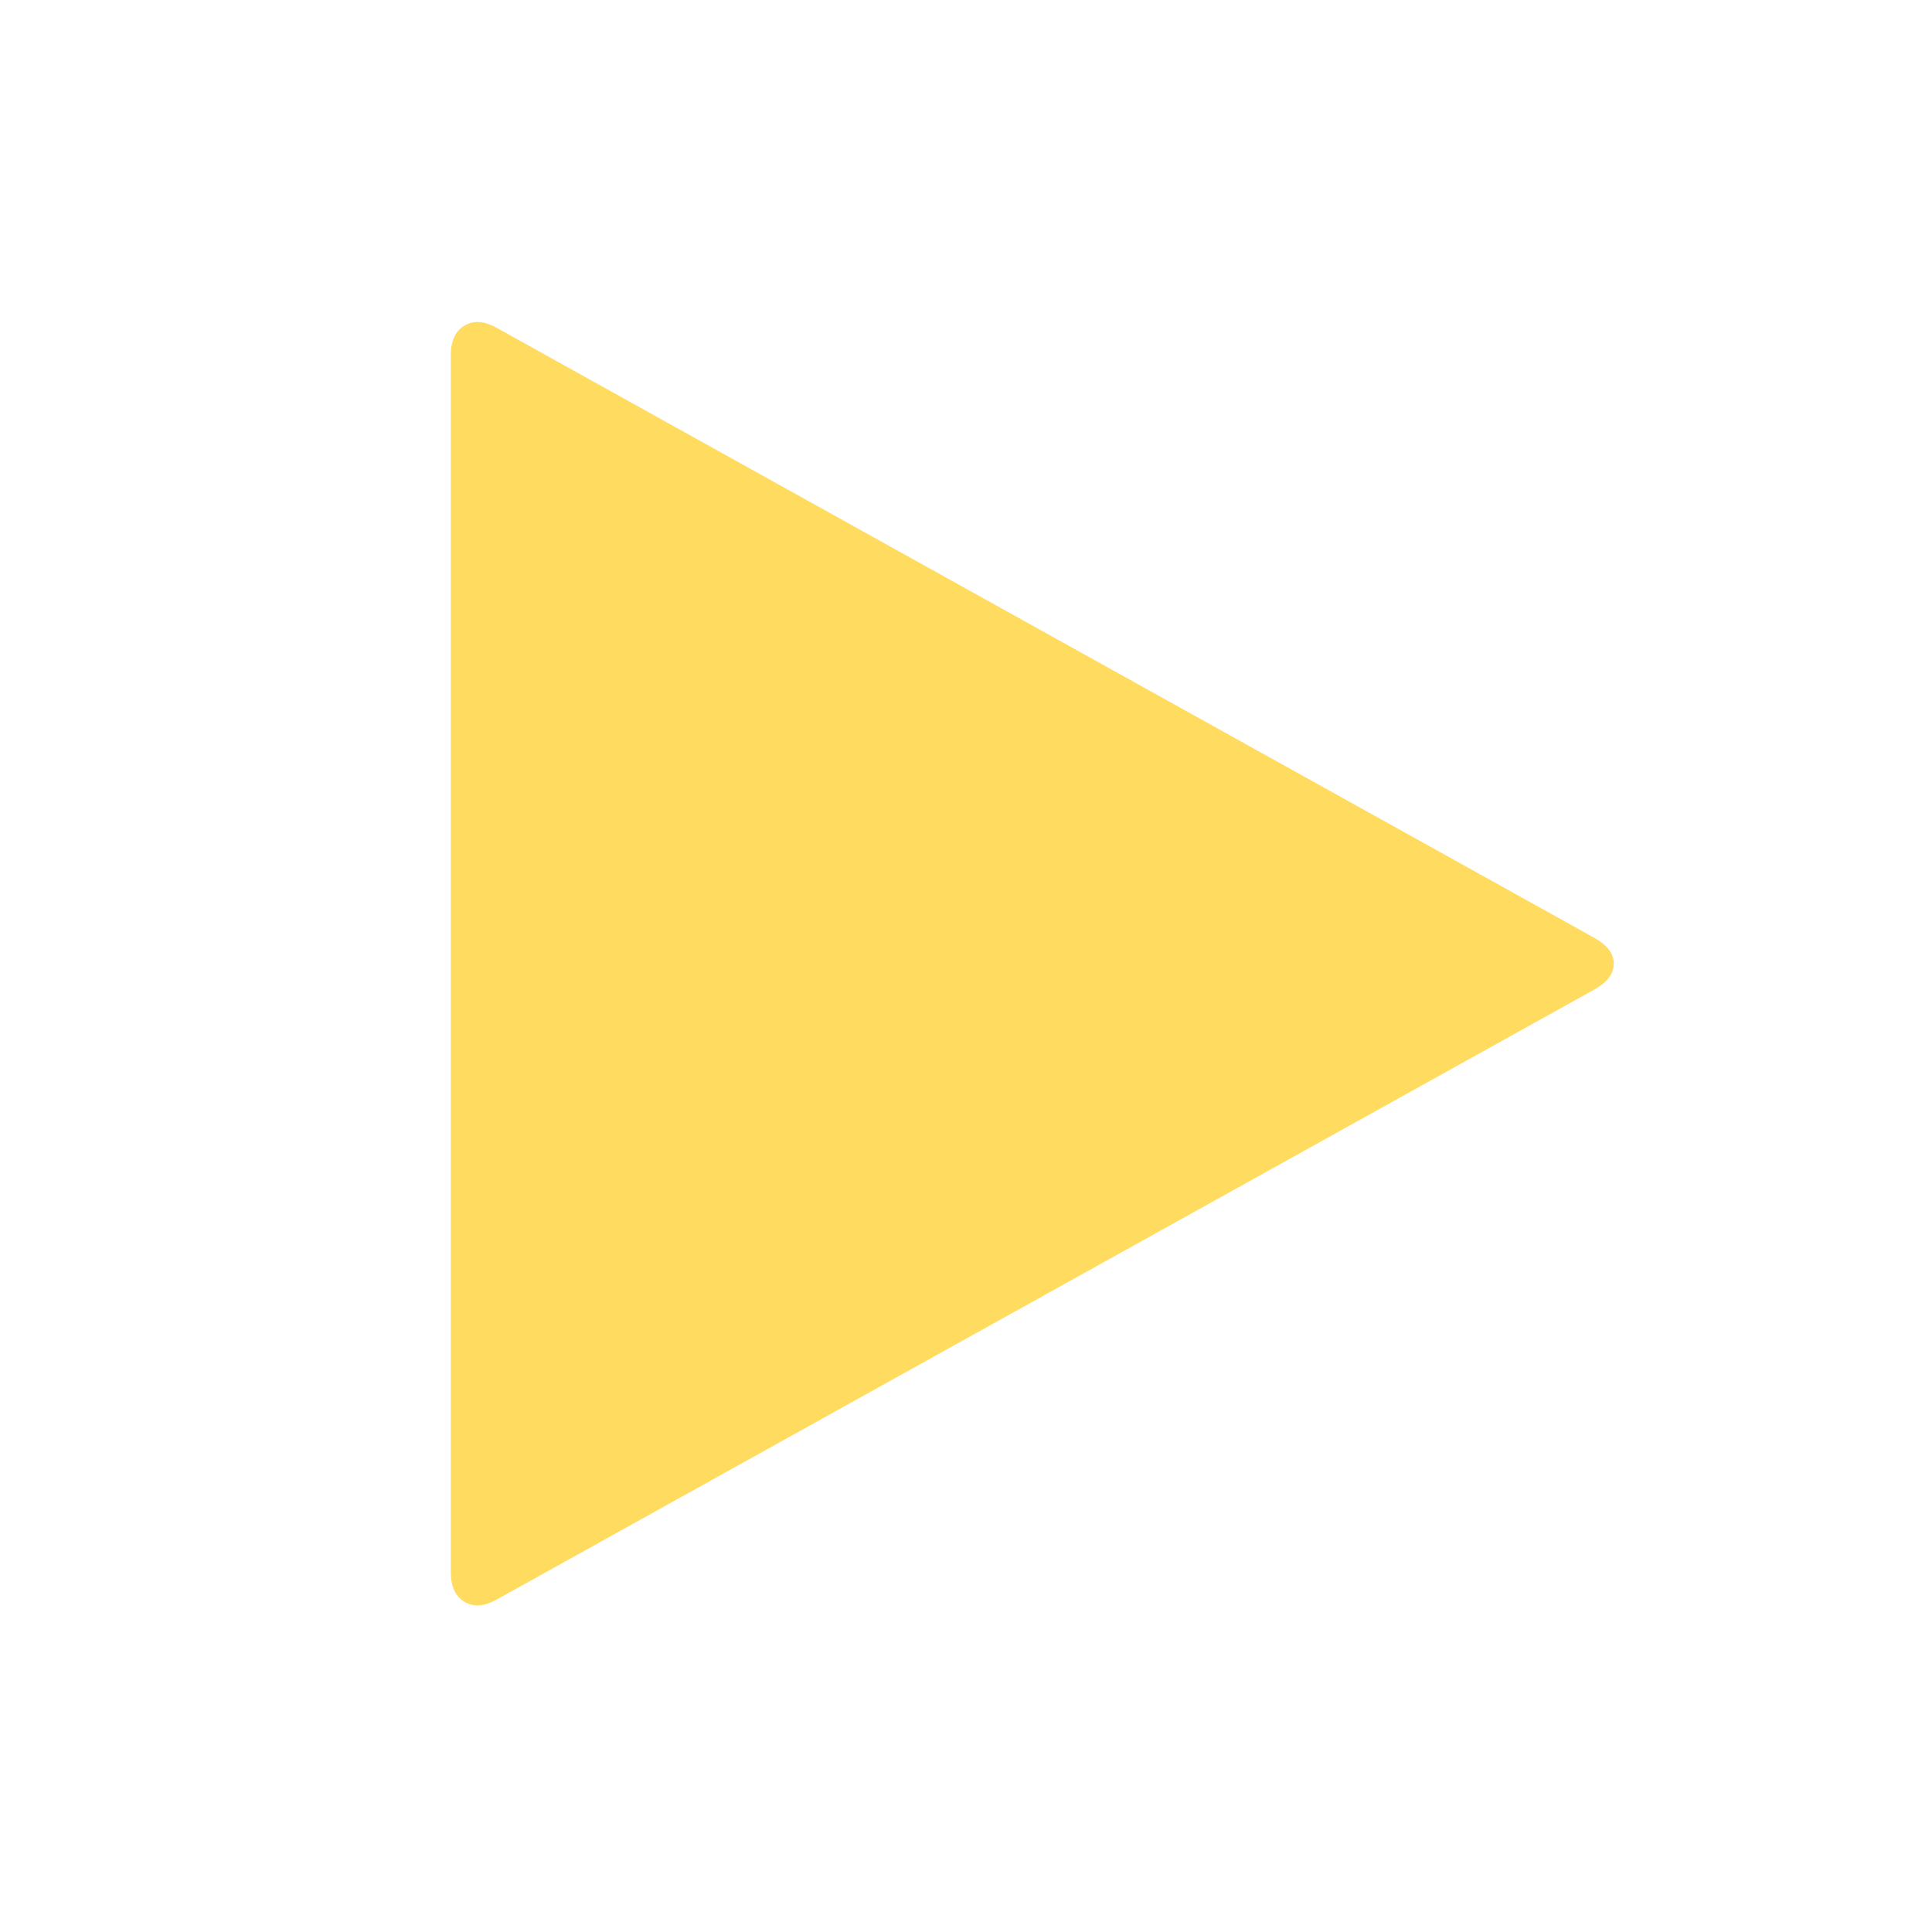 <?xml version="1.0" encoding="UTF-8"?>
<svg width="30px" height="30px" viewBox="0 0 30 30" version="1.1" xmlns="http://www.w3.org/2000/svg" xmlns:xlink="http://www.w3.org/1999/xlink">
    <!-- Generator: Sketch 48.2 (47327) - http://www.bohemiancoding.com/sketch -->
    <title>play-yellow</title>
    <desc>Created with Sketch.</desc>
    <defs></defs>
    <g id="assets" stroke="none" stroke-width="1" fill="none" fill-rule="evenodd">
        <g id="play-yellow" fill="#FFDC60">
            <path d="M24.763,15.362 L7.719,24.834 C7.522,24.945 7.353,24.958 7.212,24.873 C7.071,24.787 7,24.633 7,24.411 L7,5.518 C7,5.295 7.071,5.141 7.212,5.056 C7.353,4.97 7.522,4.983 7.719,5.094 L24.763,14.566 C24.96,14.678 25.059,14.81 25.059,14.964 C25.059,15.118 24.96,15.251 24.763,15.362 Z" id="play---FontAwesome"></path>
        </g>
    </g>
</svg>